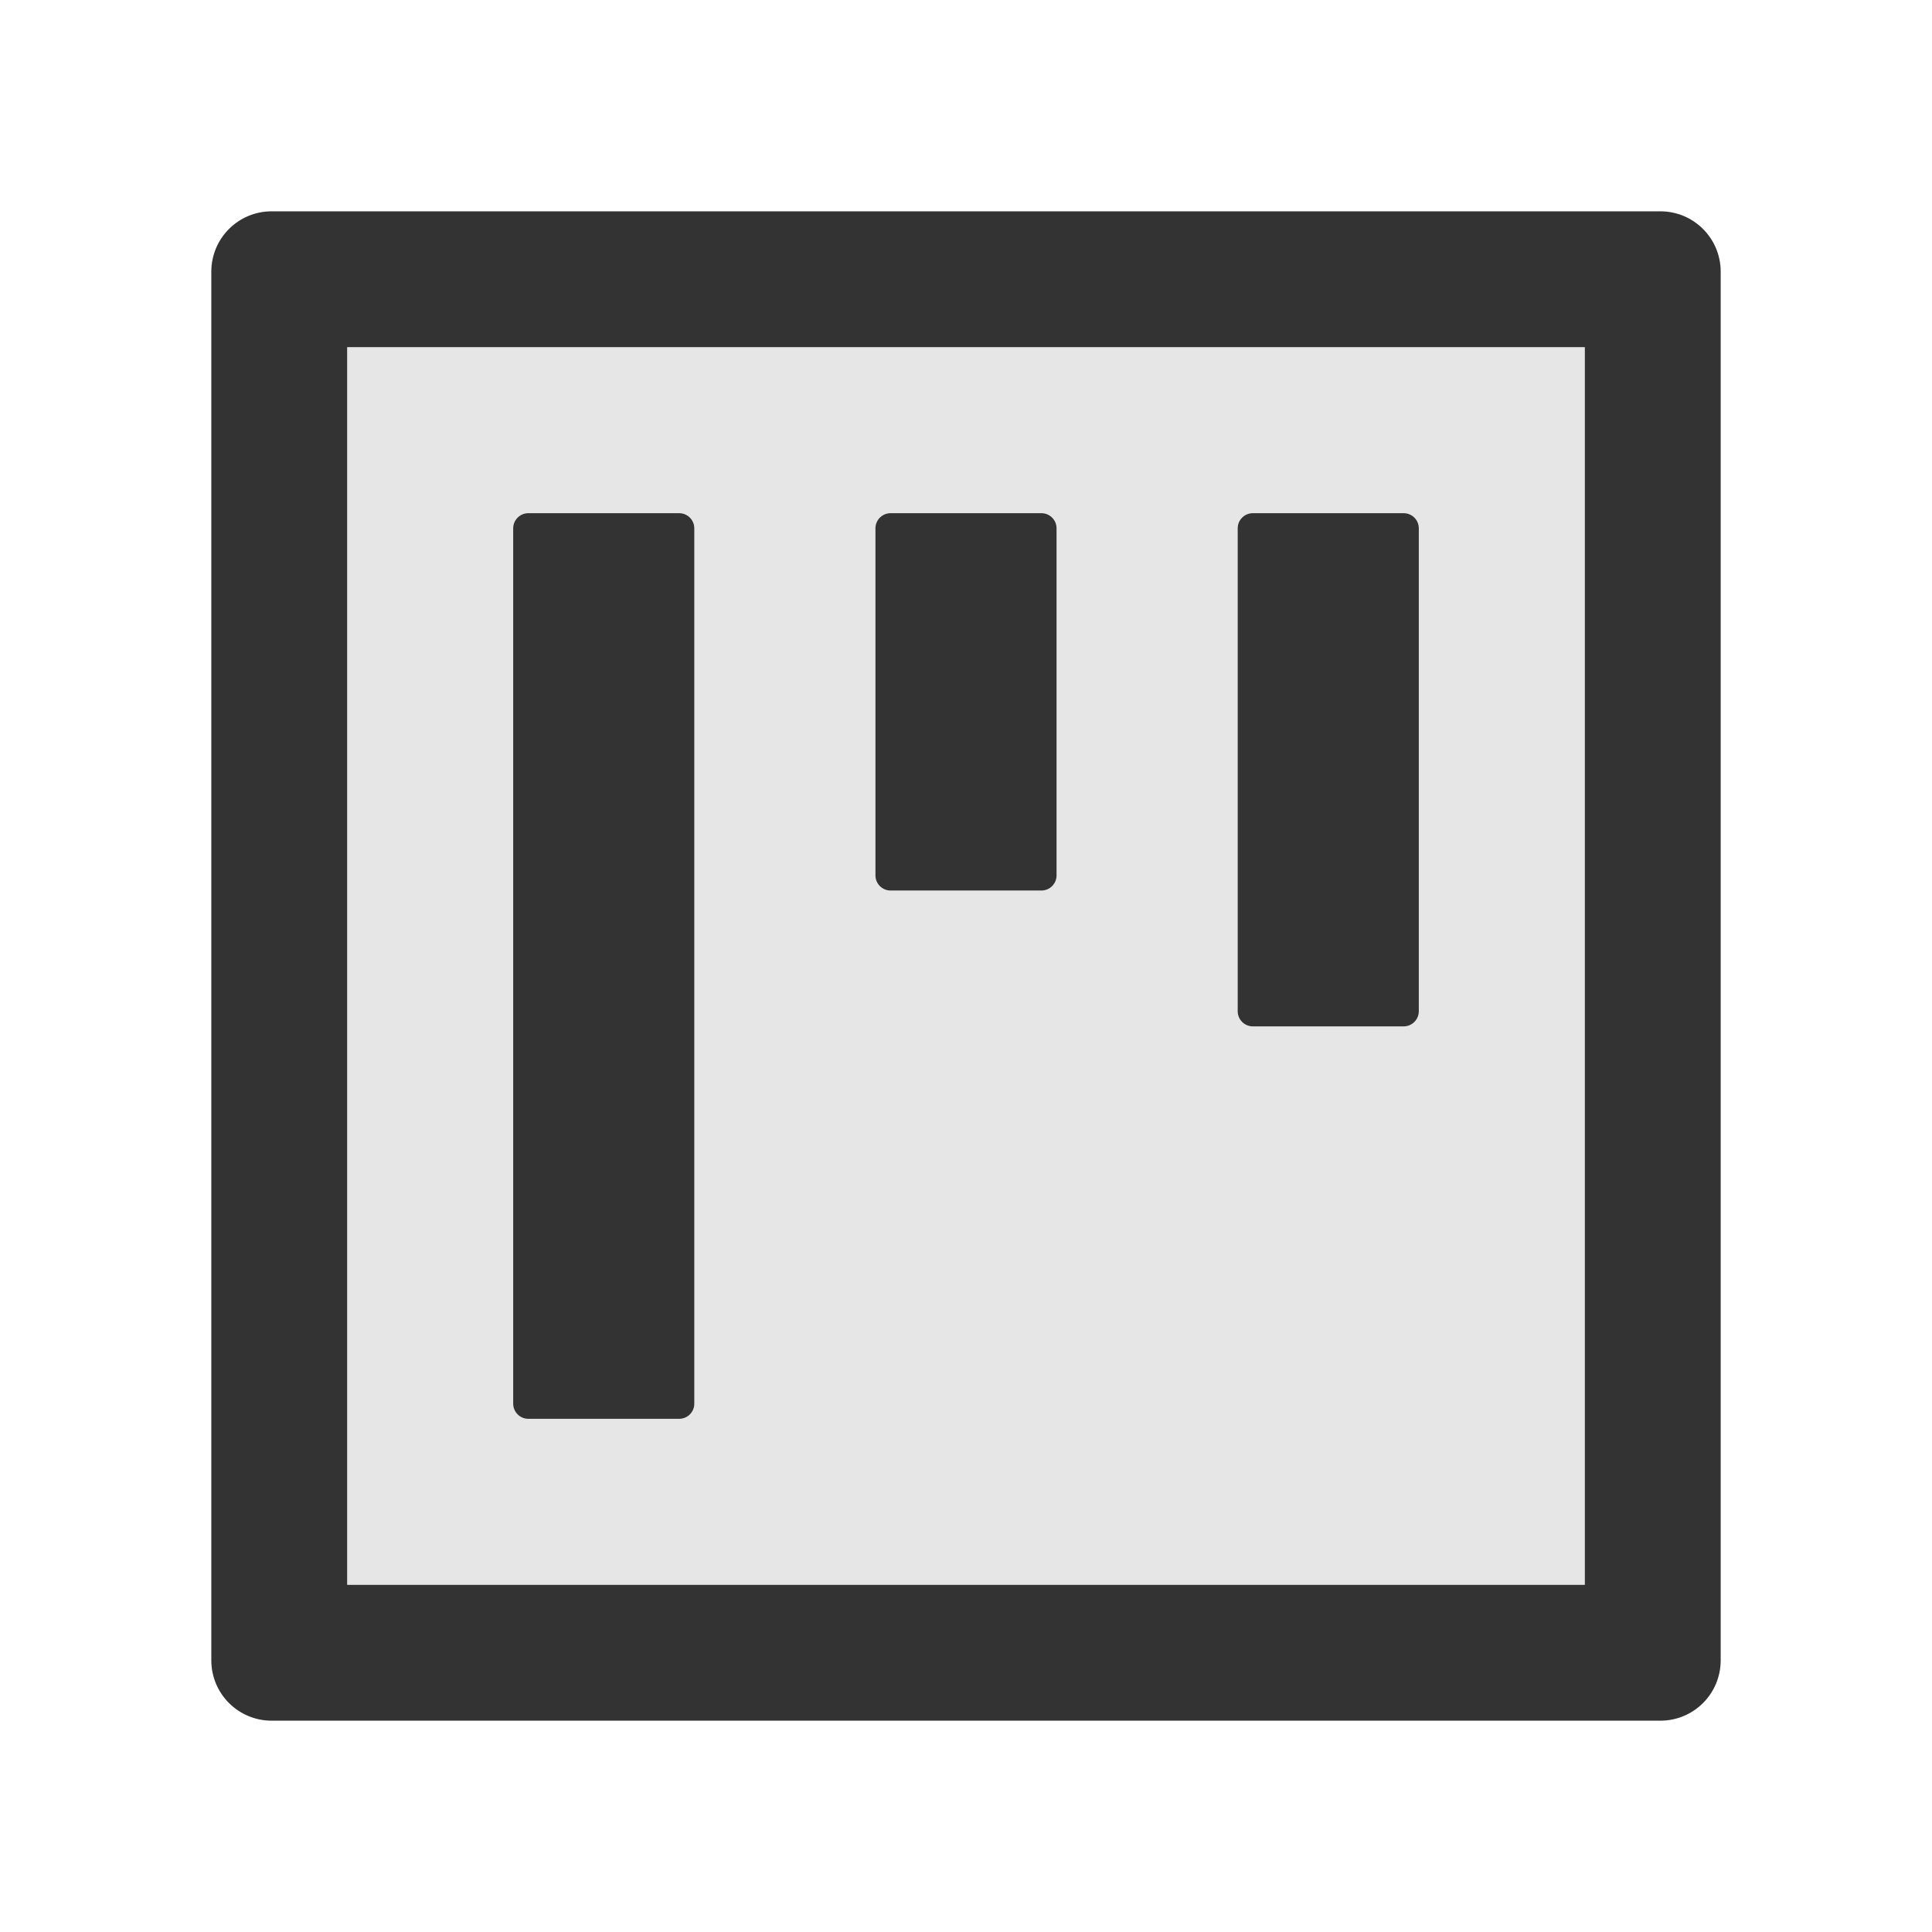 <svg xmlns="http://www.w3.org/2000/svg" viewBox="0 0 1024 1024"><path fill="currentColor" fill-opacity=".8" d="M880 112H144c-17.7 0-32 14.3-32 32v736c0 17.7 14.3 32 32 32h736c17.7 0 32-14.3 32-32V144c0-17.7-14.3-32-32-32m-40 728H184V184h656z"/><path fill="currentColor" fill-opacity=".1" d="M184 840h656V184H184zm472-560c0-4.4 3.6-8 8-8h80c4.4 0 8 3.6 8 8v256c0 4.4-3.6 8-8 8h-80c-4.4 0-8-3.6-8-8zm-192 0c0-4.4 3.6-8 8-8h80c4.4 0 8 3.6 8 8v184c0 4.4-3.6 8-8 8h-80c-4.4 0-8-3.6-8-8zm-192 0c0-4.4 3.6-8 8-8h80c4.4 0 8 3.6 8 8v464c0 4.4-3.6 8-8 8h-80c-4.4 0-8-3.6-8-8z"/><path fill="currentColor" fill-opacity=".8" d="M280 752h80c4.4 0 8-3.6 8-8V280c0-4.4-3.6-8-8-8h-80c-4.4 0-8 3.6-8 8v464c0 4.4 3.6 8 8 8m192-280h80c4.4 0 8-3.6 8-8V280c0-4.4-3.6-8-8-8h-80c-4.4 0-8 3.6-8 8v184c0 4.4 3.6 8 8 8m192 72h80c4.4 0 8-3.6 8-8V280c0-4.4-3.6-8-8-8h-80c-4.4 0-8 3.6-8 8v256c0 4.4 3.6 8 8 8"/></svg>